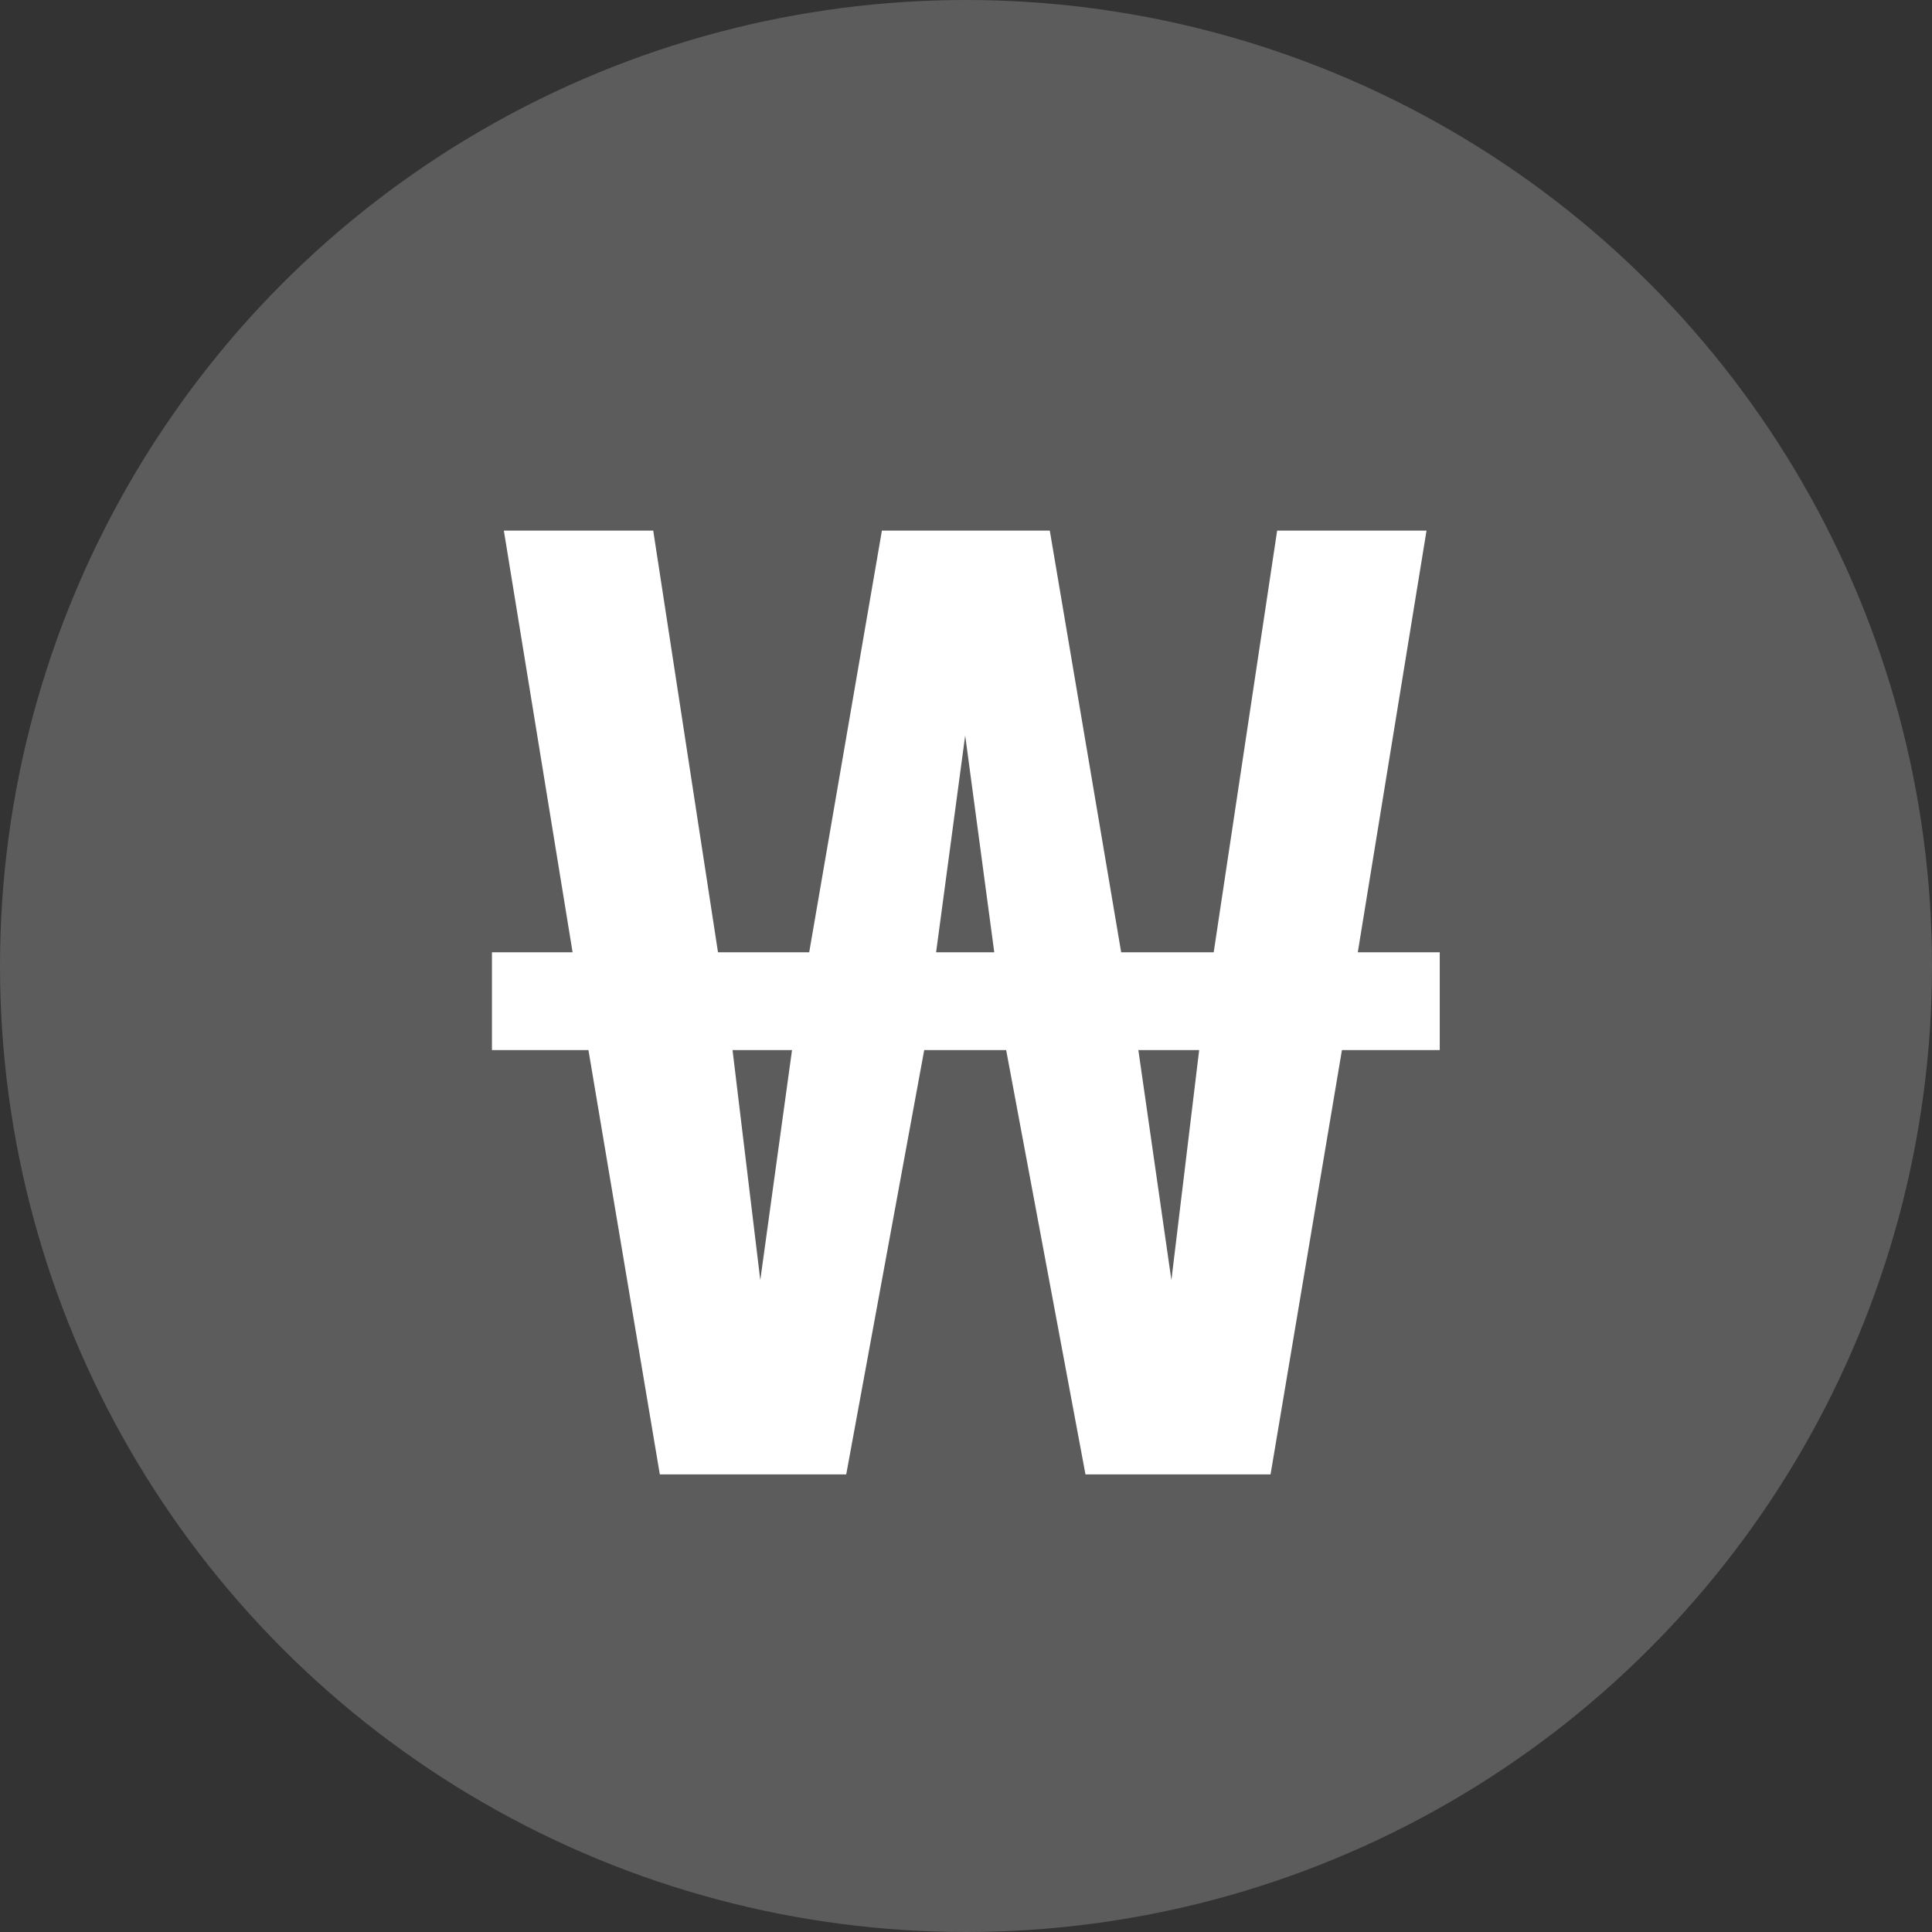 <svg width="38" height="38" viewBox="0 0 38 38" fill="none" xmlns="http://www.w3.org/2000/svg">
<rect x="0" y="0" width="38" height="38" fill="#333333" stroke="none"/>
<circle cx="19" cy="19" r="19" fill="white" fill-opacity="0.2"/>
<path d="M12.978 29L11.574 20.654H9.676V18.73H11.262L9.91 10.436H12.848L14.122 18.73H15.916L17.346 10.436H20.648L22.052 18.73H23.872L25.12 10.436H28.058L26.706 18.73H28.318V20.654H26.394L24.99 29H21.35L19.79 20.654H18.178L16.644 29H12.978ZM14.954 25.178L15.578 20.654H14.408L14.954 25.178ZM23.04 25.178L23.586 20.654H22.39L23.04 25.178ZM18.412 18.73H19.556L18.984 14.466L18.412 18.73Z" fill="white"/>
</svg>